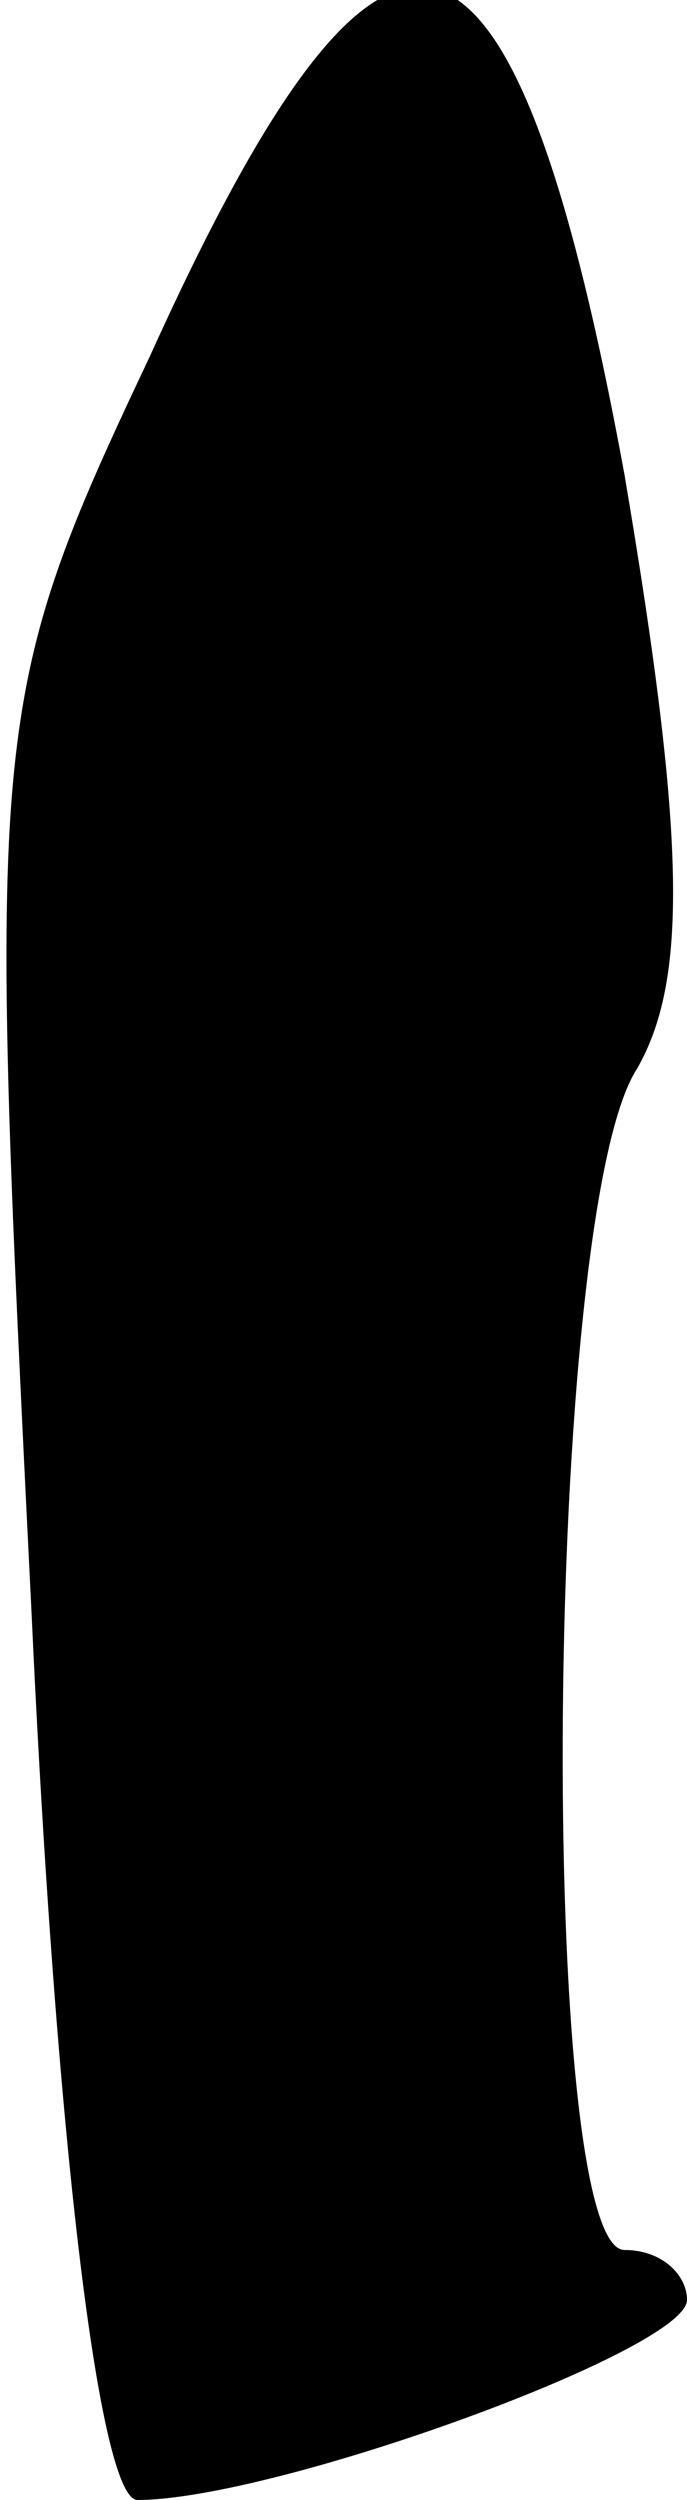 <?xml version="1.0" standalone="no"?>
<!DOCTYPE svg PUBLIC "-//W3C//DTD SVG 20010904//EN"
 "http://www.w3.org/TR/2001/REC-SVG-20010904/DTD/svg10.dtd">
<svg version="1.0" xmlns="http://www.w3.org/2000/svg"
 width="11pt" height="40pt" viewBox="0 0 11 40"
 preserveAspectRatio="xMidYMid meet">
<g transform="translate(0,40) scale(0.1,-0.1)"
fill="#000000" stroke="none">
<path fill="#000000" stroke="none" d="M24 343 c-26 -55 -26 -59 -19 -200 4
-87 11 -143 17 -143 22 0 88 24 88 32 0 4 -4 8 -10 8 -14 0 -13 166 2 189 8
14 8 36 -2 95 -18 98 -38 103 -76 19z"/>
</g>
</svg>
